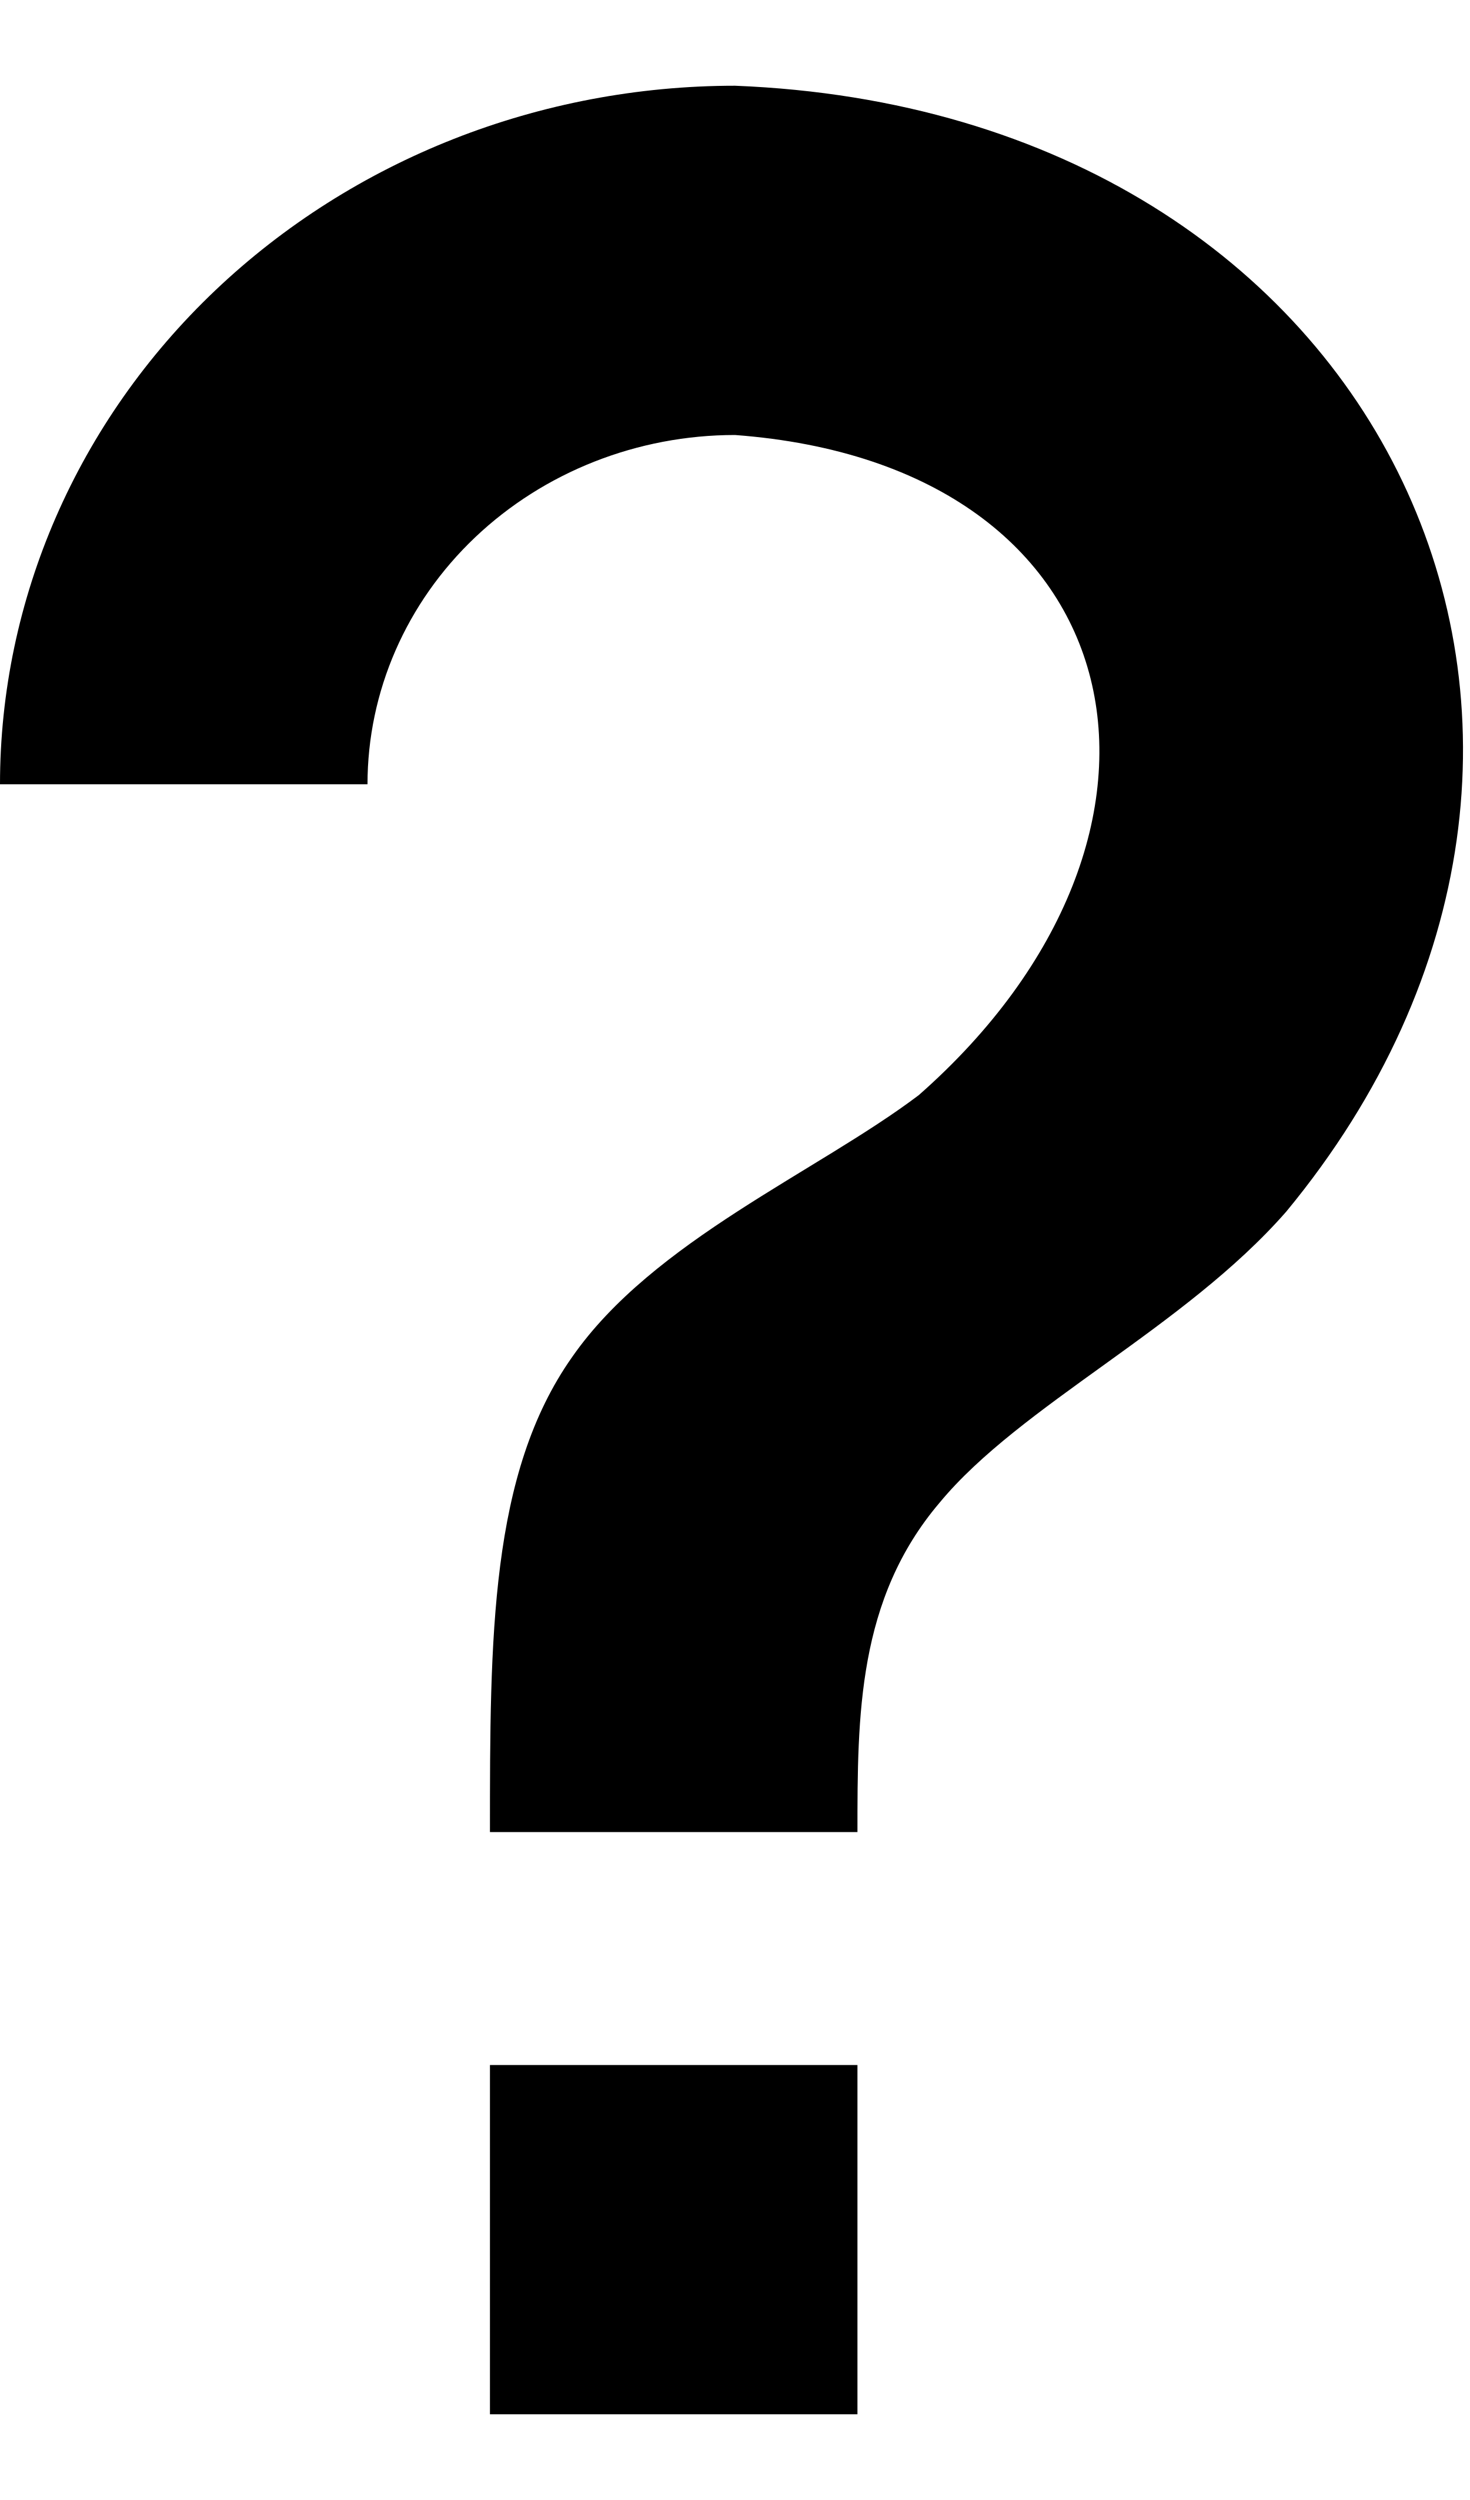 <svg width="10" height="17" viewBox="0 0 10 17" fill="none" xmlns="http://www.w3.org/2000/svg">
<path d="M3.333 14.042H5.833V16.417H3.333V14.042ZM5 0.583C9.458 0.758 11.4 5.032 8.75 8.239C8.058 9.03 6.942 9.553 6.392 10.218C5.833 10.875 5.833 11.667 5.833 12.458H3.333C3.333 11.136 3.333 10.02 3.892 9.228C4.442 8.437 5.558 7.97 6.25 7.447C8.267 5.674 7.767 3.164 5 2.958C4.337 2.958 3.701 3.209 3.232 3.654C2.763 4.099 2.5 4.703 2.5 5.333H0C0 4.074 0.527 2.865 1.464 1.975C2.402 1.084 3.674 0.583 5 0.583Z" fill="black"/>
</svg>
